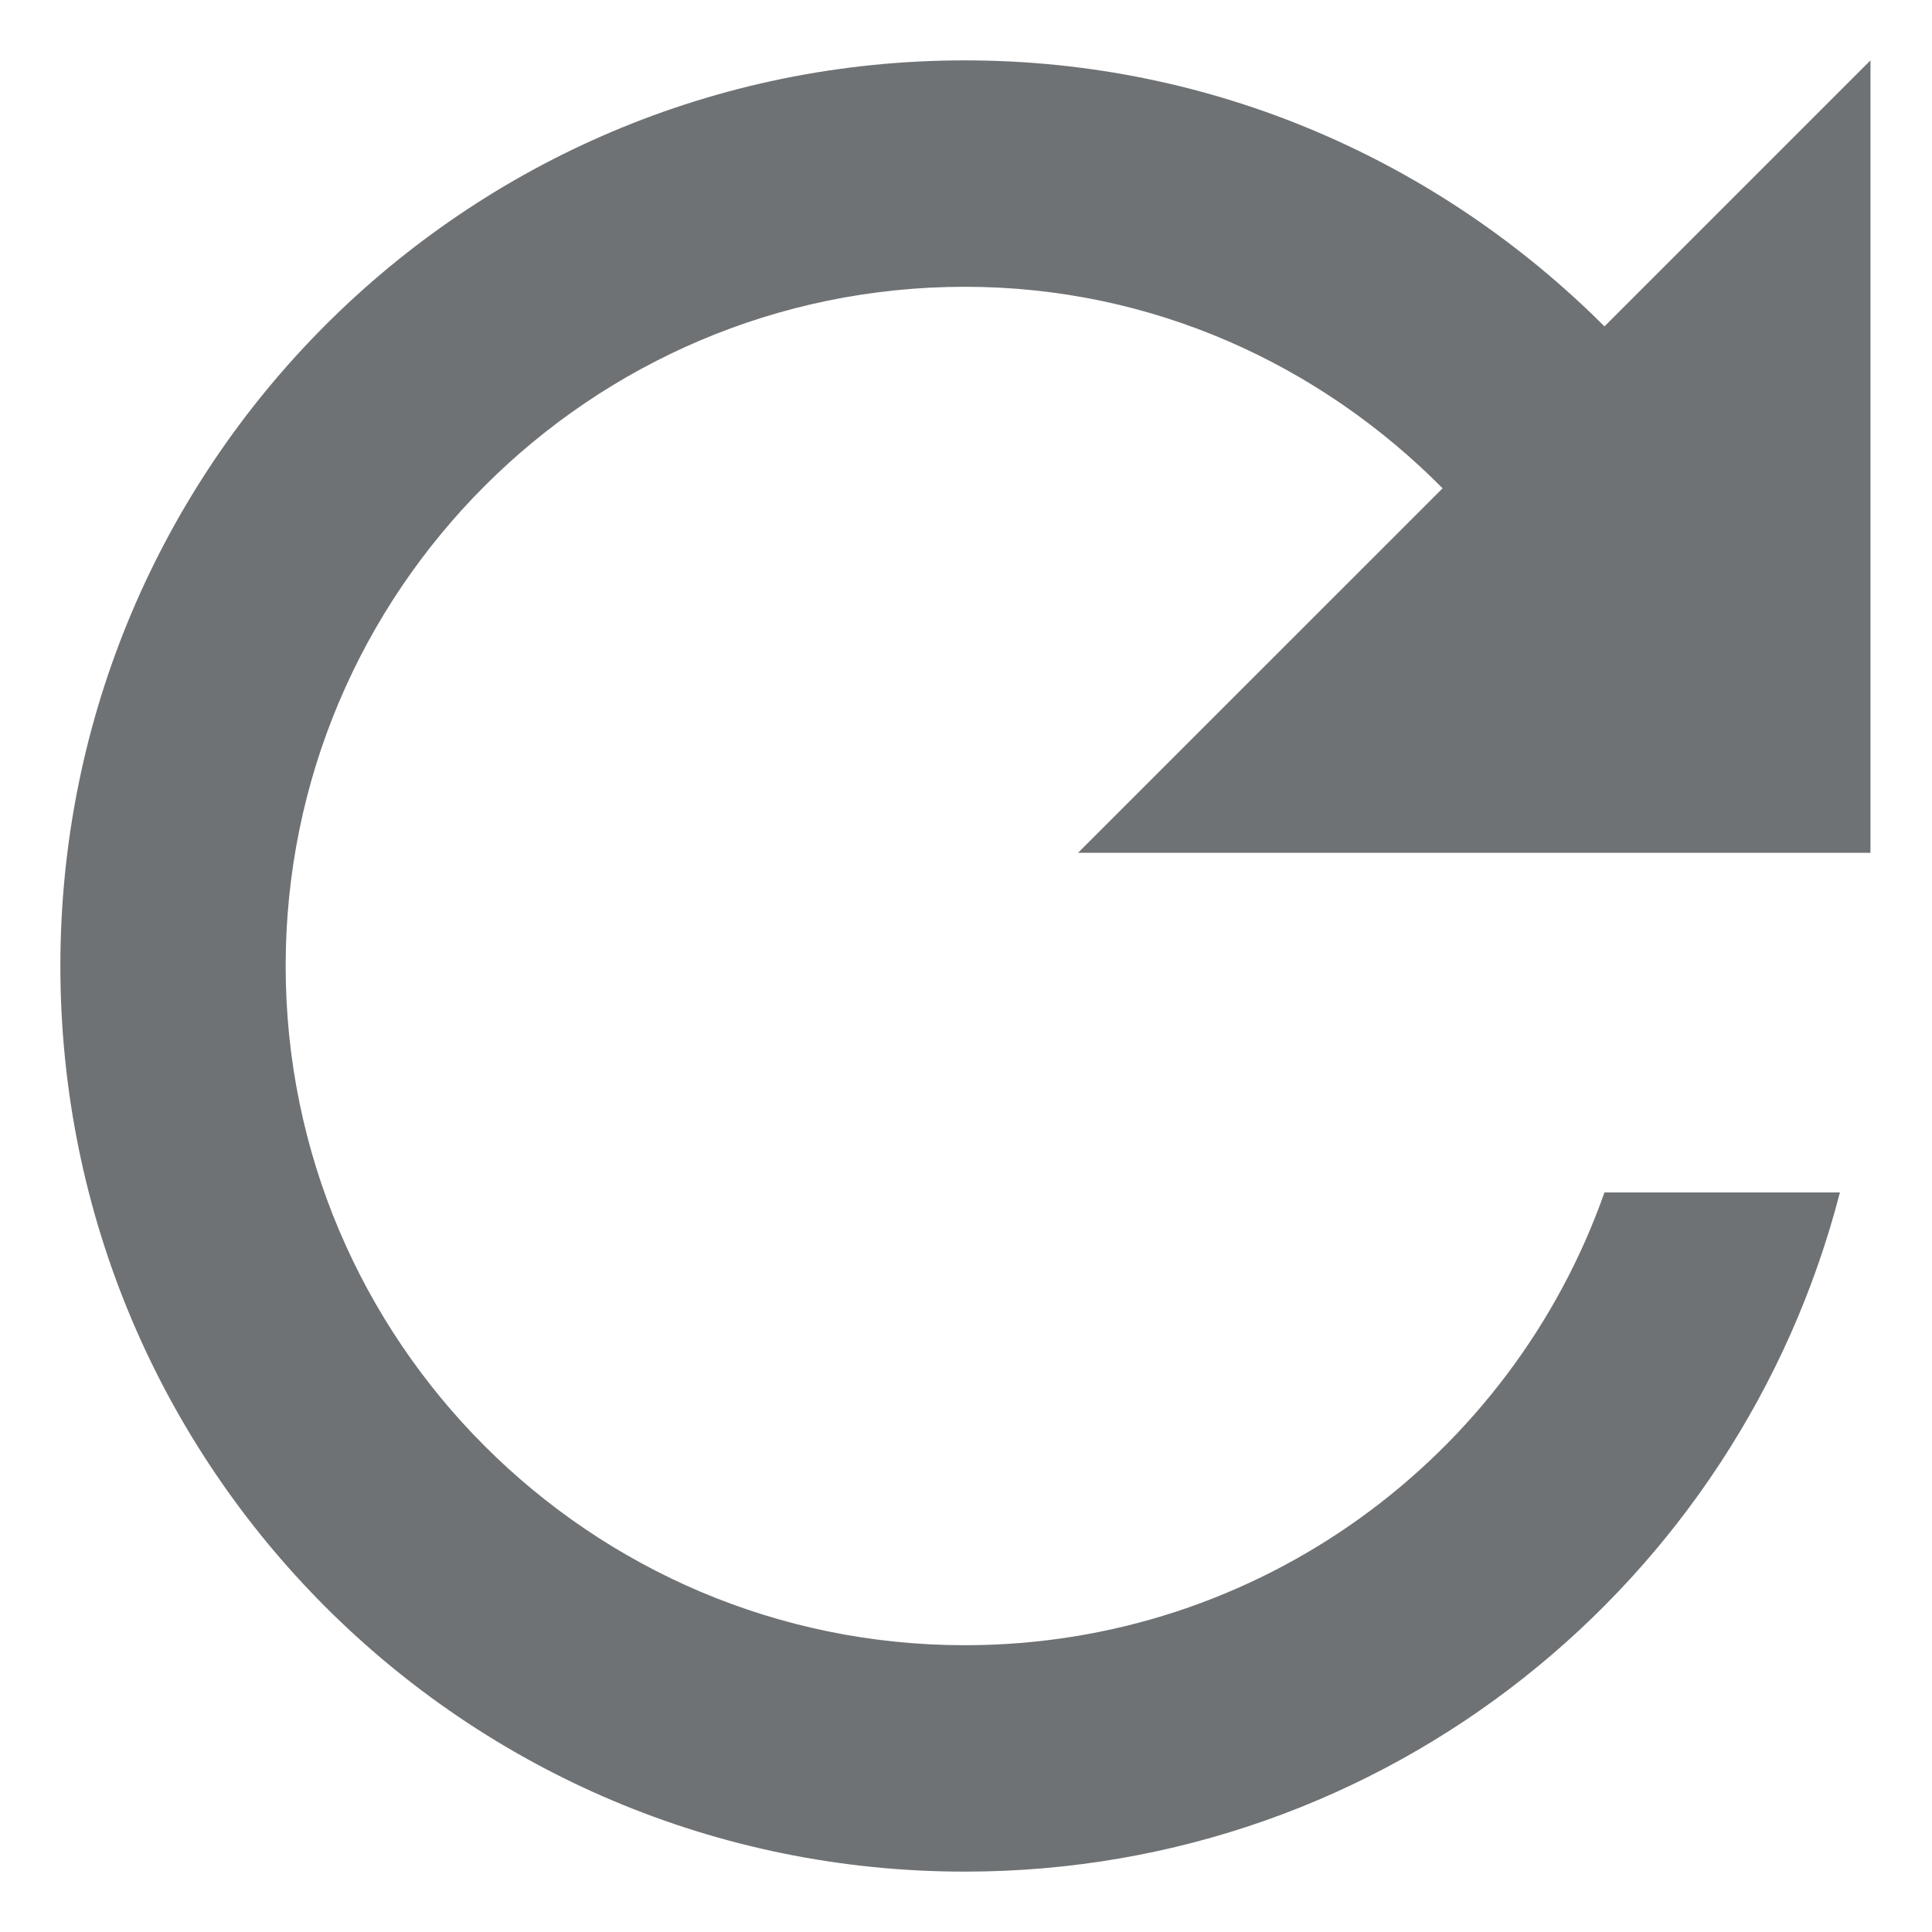 <?xml version="1.0" encoding="UTF-8" standalone="no"?>
<svg width="64px" height="64px" viewBox="0 0 64 64" version="1.1" xmlns="http://www.w3.org/2000/svg" xmlns:xlink="http://www.w3.org/1999/xlink">
    <!-- Generator: Sketch 39.1 (31720) - http://www.bohemiancoding.com/sketch -->
    <title>icon-refresh</title>
    <desc>Created with Sketch.</desc>
    <defs></defs>
    <g id="form-/-home" stroke="none" stroke-width="1" fill="none" fill-rule="evenodd">
        <g id="icon-refresh" fill="#6F7274">
            <path d="M53.15,10.812 C47.712,5.375 40.25,2 31.962,2 C15.387,2 2,15.425 2,32 C2,48.575 15.387,62 31.962,62 C45.95,62 57.612,52.438 60.95,39.5 L53.15,39.5 C50.075,48.237 41.75,54.5 31.962,54.5 C19.55,54.5 9.463,44.413 9.463,32 C9.463,19.587 19.55,9.5 31.962,9.5 C38.188,9.5 43.737,12.088 47.788,16.175 L35.712,28.25 L61.962,28.25 L61.962,2 L53.15,10.812 L53.15,10.812 Z" id="Shape"></path>
        </g>
    </g>
</svg>